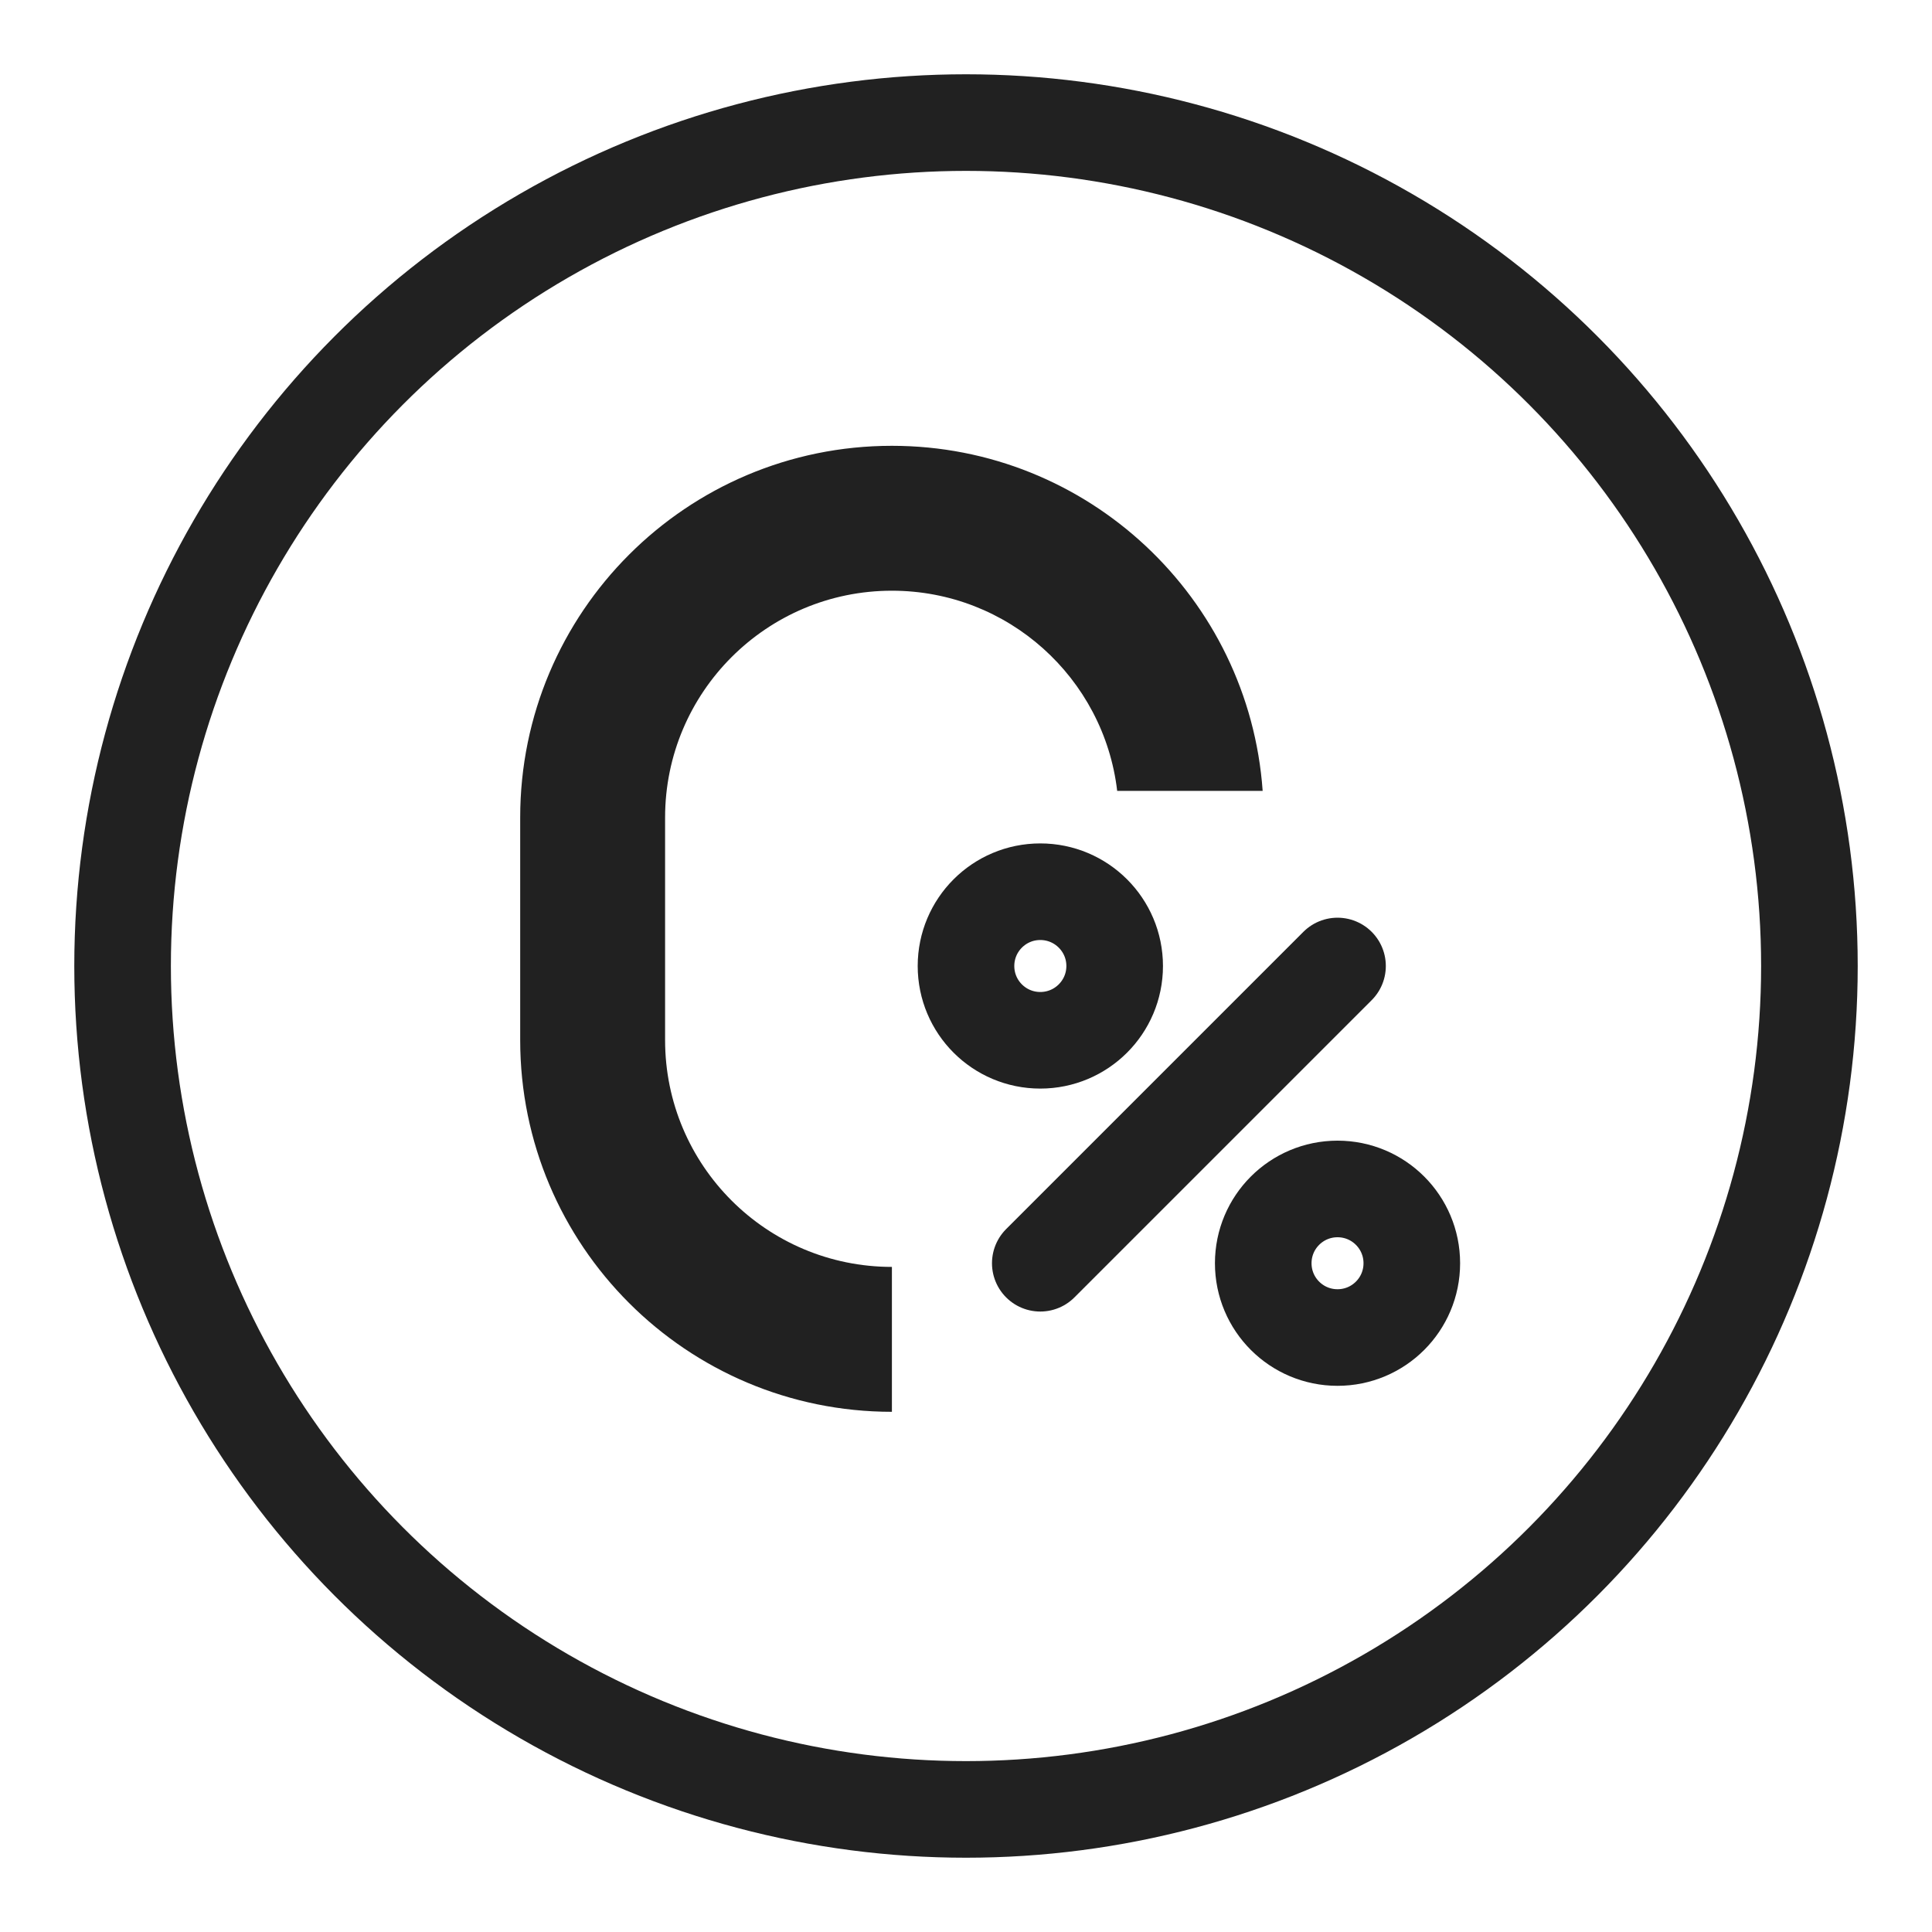 <svg width="20" height="20" viewBox="0 0 20 20" fill="none" xmlns="http://www.w3.org/2000/svg">
<path fill-rule="evenodd" clip-rule="evenodd" d="M11.565 8.187C11.428 7.02 10.436 6.115 9.233 6.115C7.936 6.115 6.885 7.167 6.885 8.463V10.767C6.885 12.064 7.936 13.115 9.233 13.115V14.615H9.24C9.238 14.615 9.235 14.615 9.233 14.615C7.107 14.615 5.385 12.893 5.385 10.767V8.463C5.385 6.338 7.107 4.615 9.233 4.615C11.265 4.615 12.929 6.191 13.071 8.187H11.565Z" fill="black" fill-opacity="0.87"/>
<path d="M13.846 10L10.769 13.077" stroke="black" stroke-opacity="0.87" stroke-linecap="round" stroke-linejoin="round"/>
<path d="M10.769 10.769C11.194 10.769 11.539 10.425 11.539 10C11.539 9.575 11.194 9.231 10.769 9.231C10.344 9.231 10 9.575 10 10C10 10.425 10.344 10.769 10.769 10.769Z" stroke="black" stroke-opacity="0.87" stroke-linecap="round" stroke-linejoin="round"/>
<path d="M13.846 13.846C14.271 13.846 14.615 13.502 14.615 13.077C14.615 12.652 14.271 12.308 13.846 12.308C13.421 12.308 13.077 12.652 13.077 13.077C13.077 13.502 13.421 13.846 13.846 13.846Z" stroke="black" stroke-opacity="0.87" stroke-linecap="round" stroke-linejoin="round"/>
<circle cx="10" cy="10" r="8.731" stroke="black" stroke-opacity="0.87"/>
</svg>
